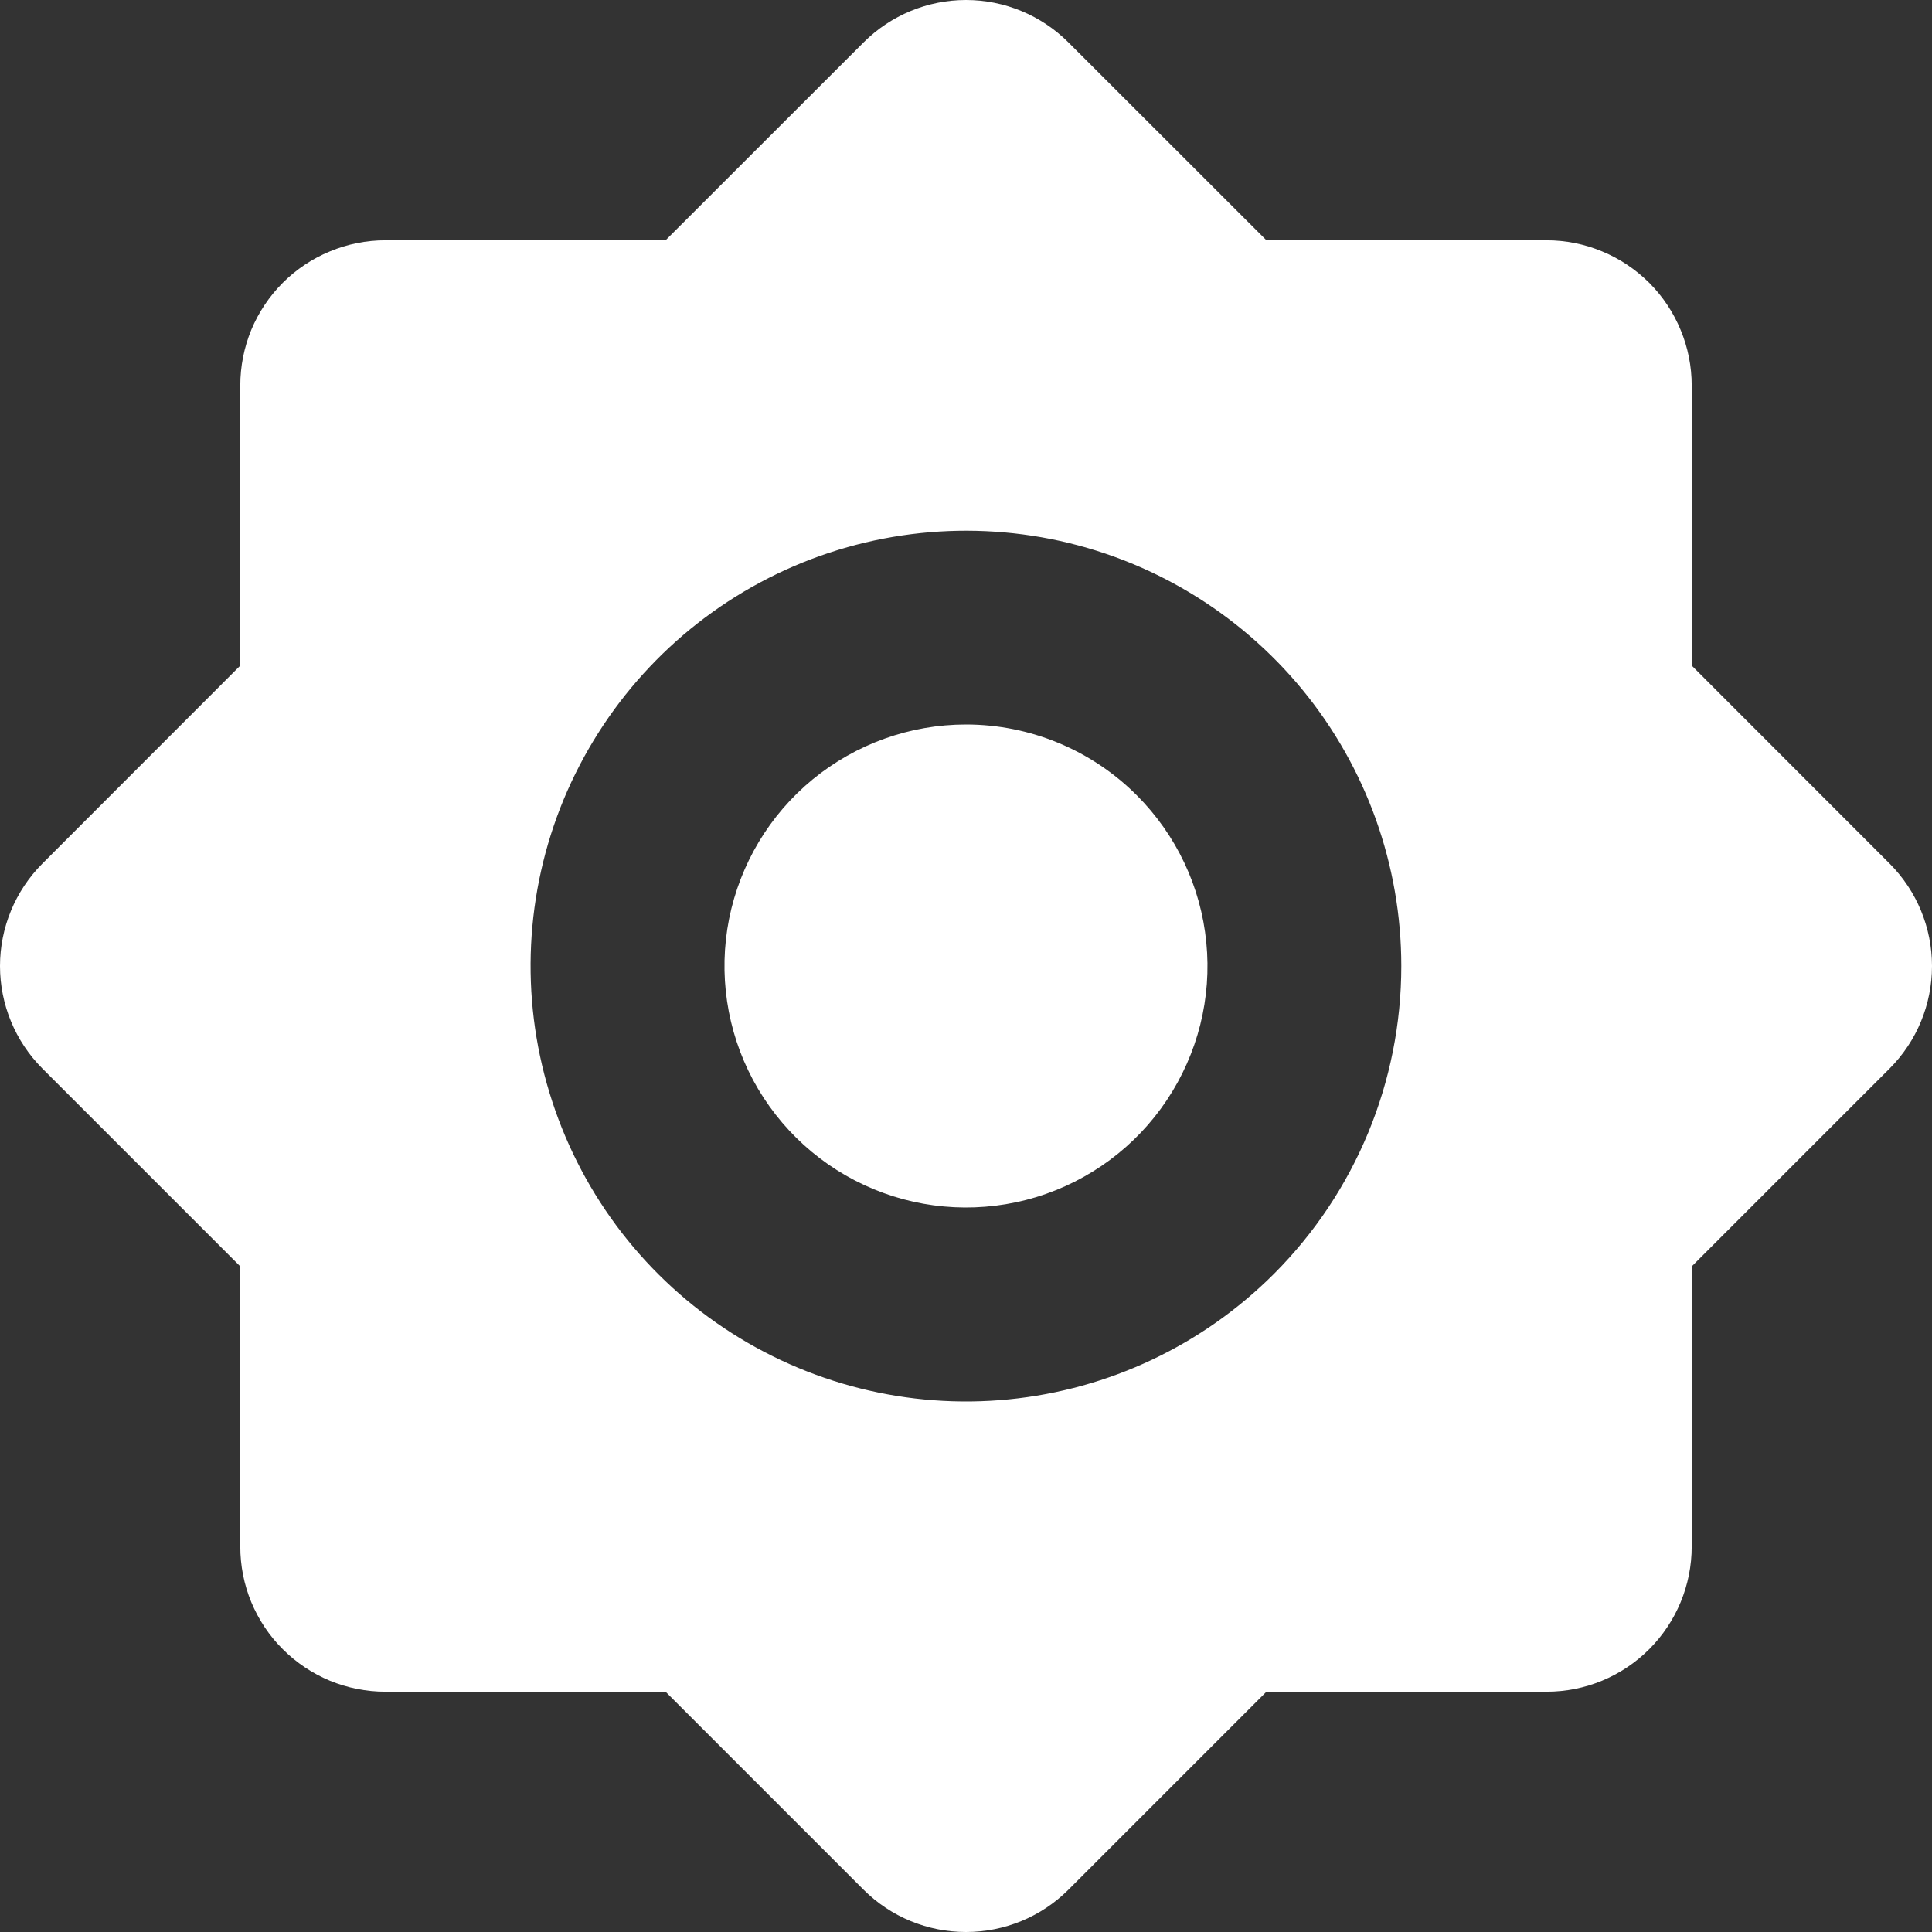 <svg width="16" height="16" viewBox="0 0 16 16" fill="none" xmlns="http://www.w3.org/2000/svg">
<rect x="0" y="0" width="16" height="16" fill="#333333" stroke="none"/>
<path d="M8 6C7.537 6 7.089 6.161 6.731 6.454C6.373 6.748 6.129 7.156 6.038 7.61C5.948 8.064 6.018 8.535 6.236 8.943C6.455 9.351 6.807 9.671 7.235 9.848C7.662 10.025 8.138 10.048 8.581 9.914C9.024 9.779 9.406 9.496 9.663 9.111C9.92 8.726 10.036 8.264 9.99 7.804C9.945 7.343 9.741 6.913 9.414 6.586C9.039 6.211 8.53 6 8 6Z" fill="white"/>
<path d="M15.65 7.153L14.01 5.512V3.193C14.01 3.035 13.979 2.878 13.918 2.732C13.858 2.587 13.77 2.454 13.658 2.342C13.546 2.231 13.414 2.142 13.268 2.082C13.122 2.021 12.966 1.99 12.808 1.99H10.488L8.847 0.35C8.622 0.126 8.318 0 8 0C7.682 0 7.378 0.126 7.153 0.35L5.512 1.99H3.192C3.034 1.99 2.878 2.021 2.732 2.082C2.586 2.142 2.453 2.231 2.342 2.342C2.23 2.454 2.142 2.586 2.081 2.732C2.021 2.878 1.99 3.035 1.99 3.193V5.512L0.35 7.153C0.126 7.378 0 7.683 0 8C0 8.318 0.126 8.623 0.35 8.848L1.99 10.488V12.808C1.99 12.966 2.021 13.123 2.081 13.268C2.142 13.414 2.23 13.547 2.342 13.658C2.454 13.77 2.586 13.858 2.732 13.919C2.878 13.979 3.034 14.01 3.192 14.01H5.512L7.153 15.651C7.378 15.875 7.682 16 8 16C8.318 16 8.622 15.875 8.847 15.651L10.488 14.01H12.808C13.127 14.01 13.432 13.884 13.658 13.658C13.883 13.433 14.01 13.127 14.01 12.808V10.488L15.65 8.848C15.874 8.623 16 8.318 16 8C16 7.683 15.874 7.378 15.65 7.153ZM10.55 10.55C9.96 11.14 9.184 11.507 8.354 11.589C7.523 11.671 6.691 11.462 5.997 10.999C5.303 10.536 4.792 9.846 4.55 9.048C4.307 8.249 4.349 7.392 4.668 6.621C4.988 5.851 5.564 5.214 6.3 4.821C7.035 4.428 7.885 4.302 8.703 4.464C9.521 4.627 10.257 5.068 10.787 5.713C11.316 6.358 11.605 7.166 11.605 8C11.605 8.957 11.226 9.874 10.55 10.55Z" fill="white"/>
</svg>

